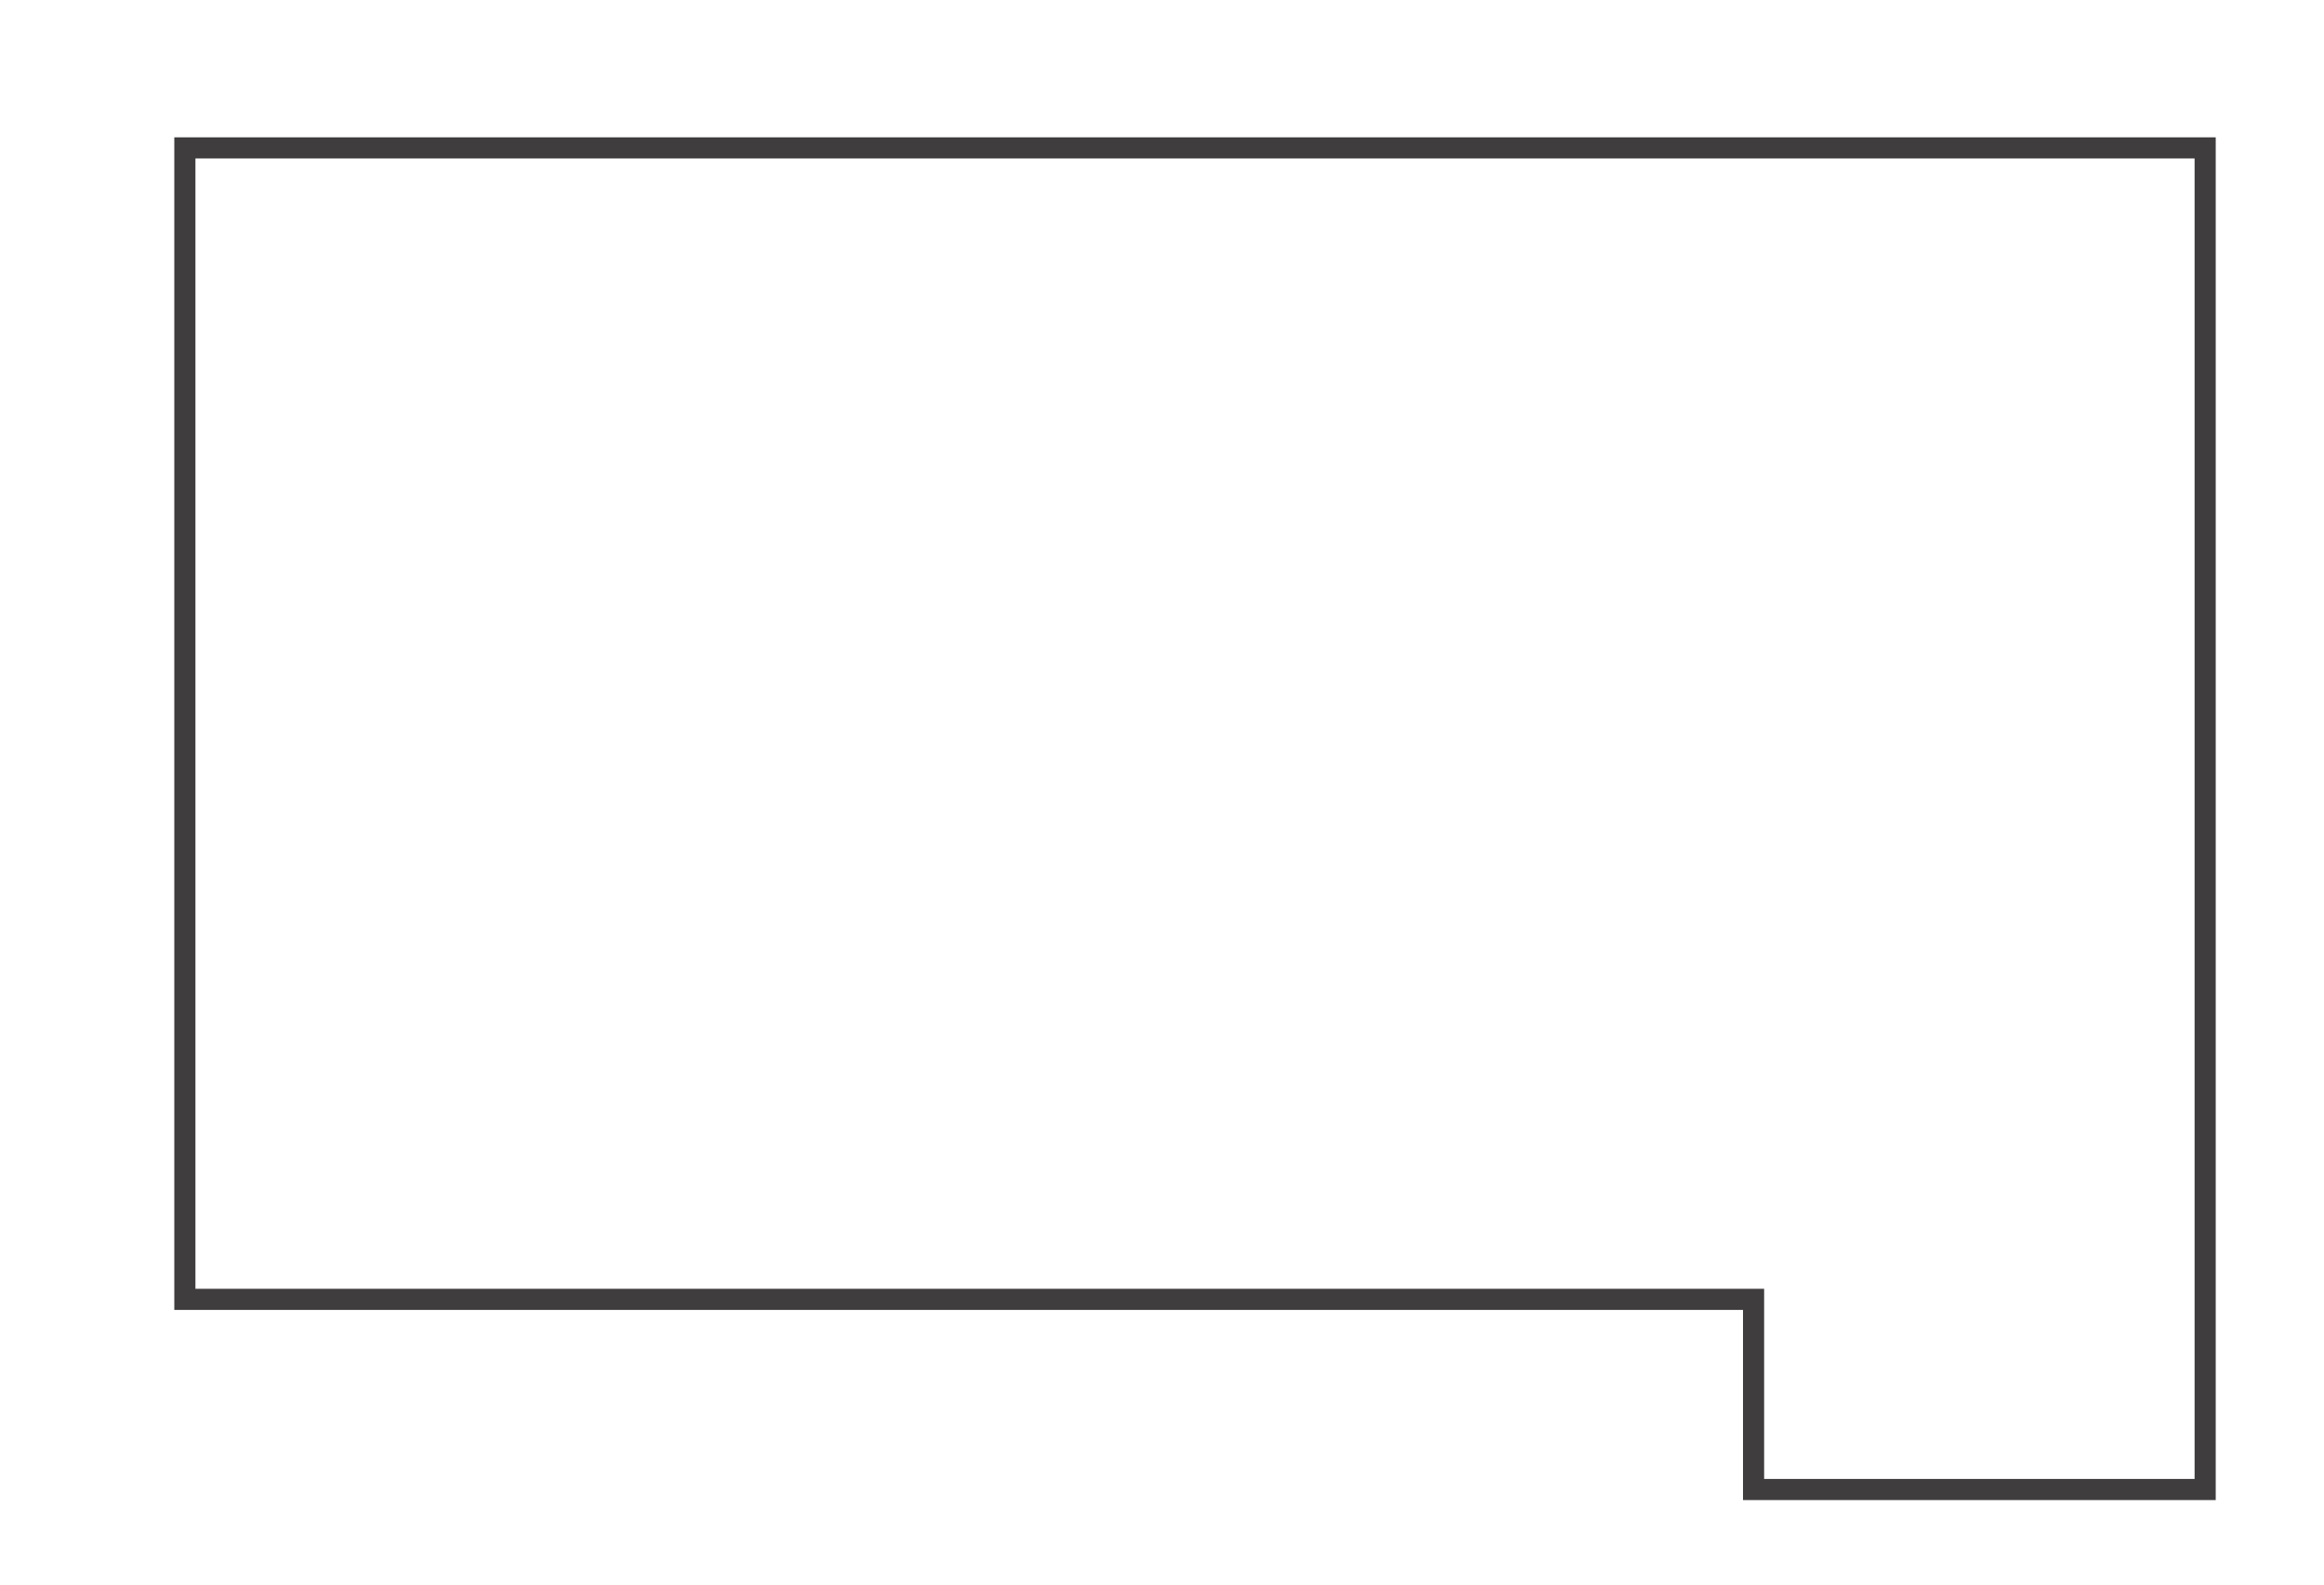 <?xml version="1.0" encoding="iso-8859-1"?>
<!-- Generator: Adobe Illustrator 16.0.0, SVG Export Plug-In . SVG Version: 6.00 Build 0)  -->
<!DOCTYPE svg PUBLIC "-//W3C//DTD SVG 1.1//EN" "http://www.w3.org/Graphics/SVG/1.1/DTD/svg11.dtd">
<svg version="1.1" id="Layer_1" xmlns="http://www.w3.org/2000/svg" xmlns:xlink="http://www.w3.org/1999/xlink" x="0px" y="0px"
	 width="110px" height="75px" viewBox="381.5 187.5 110 75" style="enable-background:new 381.5 187.5 110 75;"
	 xml:space="preserve">
<g id="Layer_1_1_">
</g>
<g id="Layer_2">
</g>
<g id="Layer_3">
</g>
<g id="Layer_4">
	<polygon style="fill:none;stroke:#3F3D3D;stroke-miterlimit:10;" points="464.5,258 464.5,249 390.25,249 390.25,194.5 
		485.875,194.5 485.875,258 	"/>
</g>
</svg>
